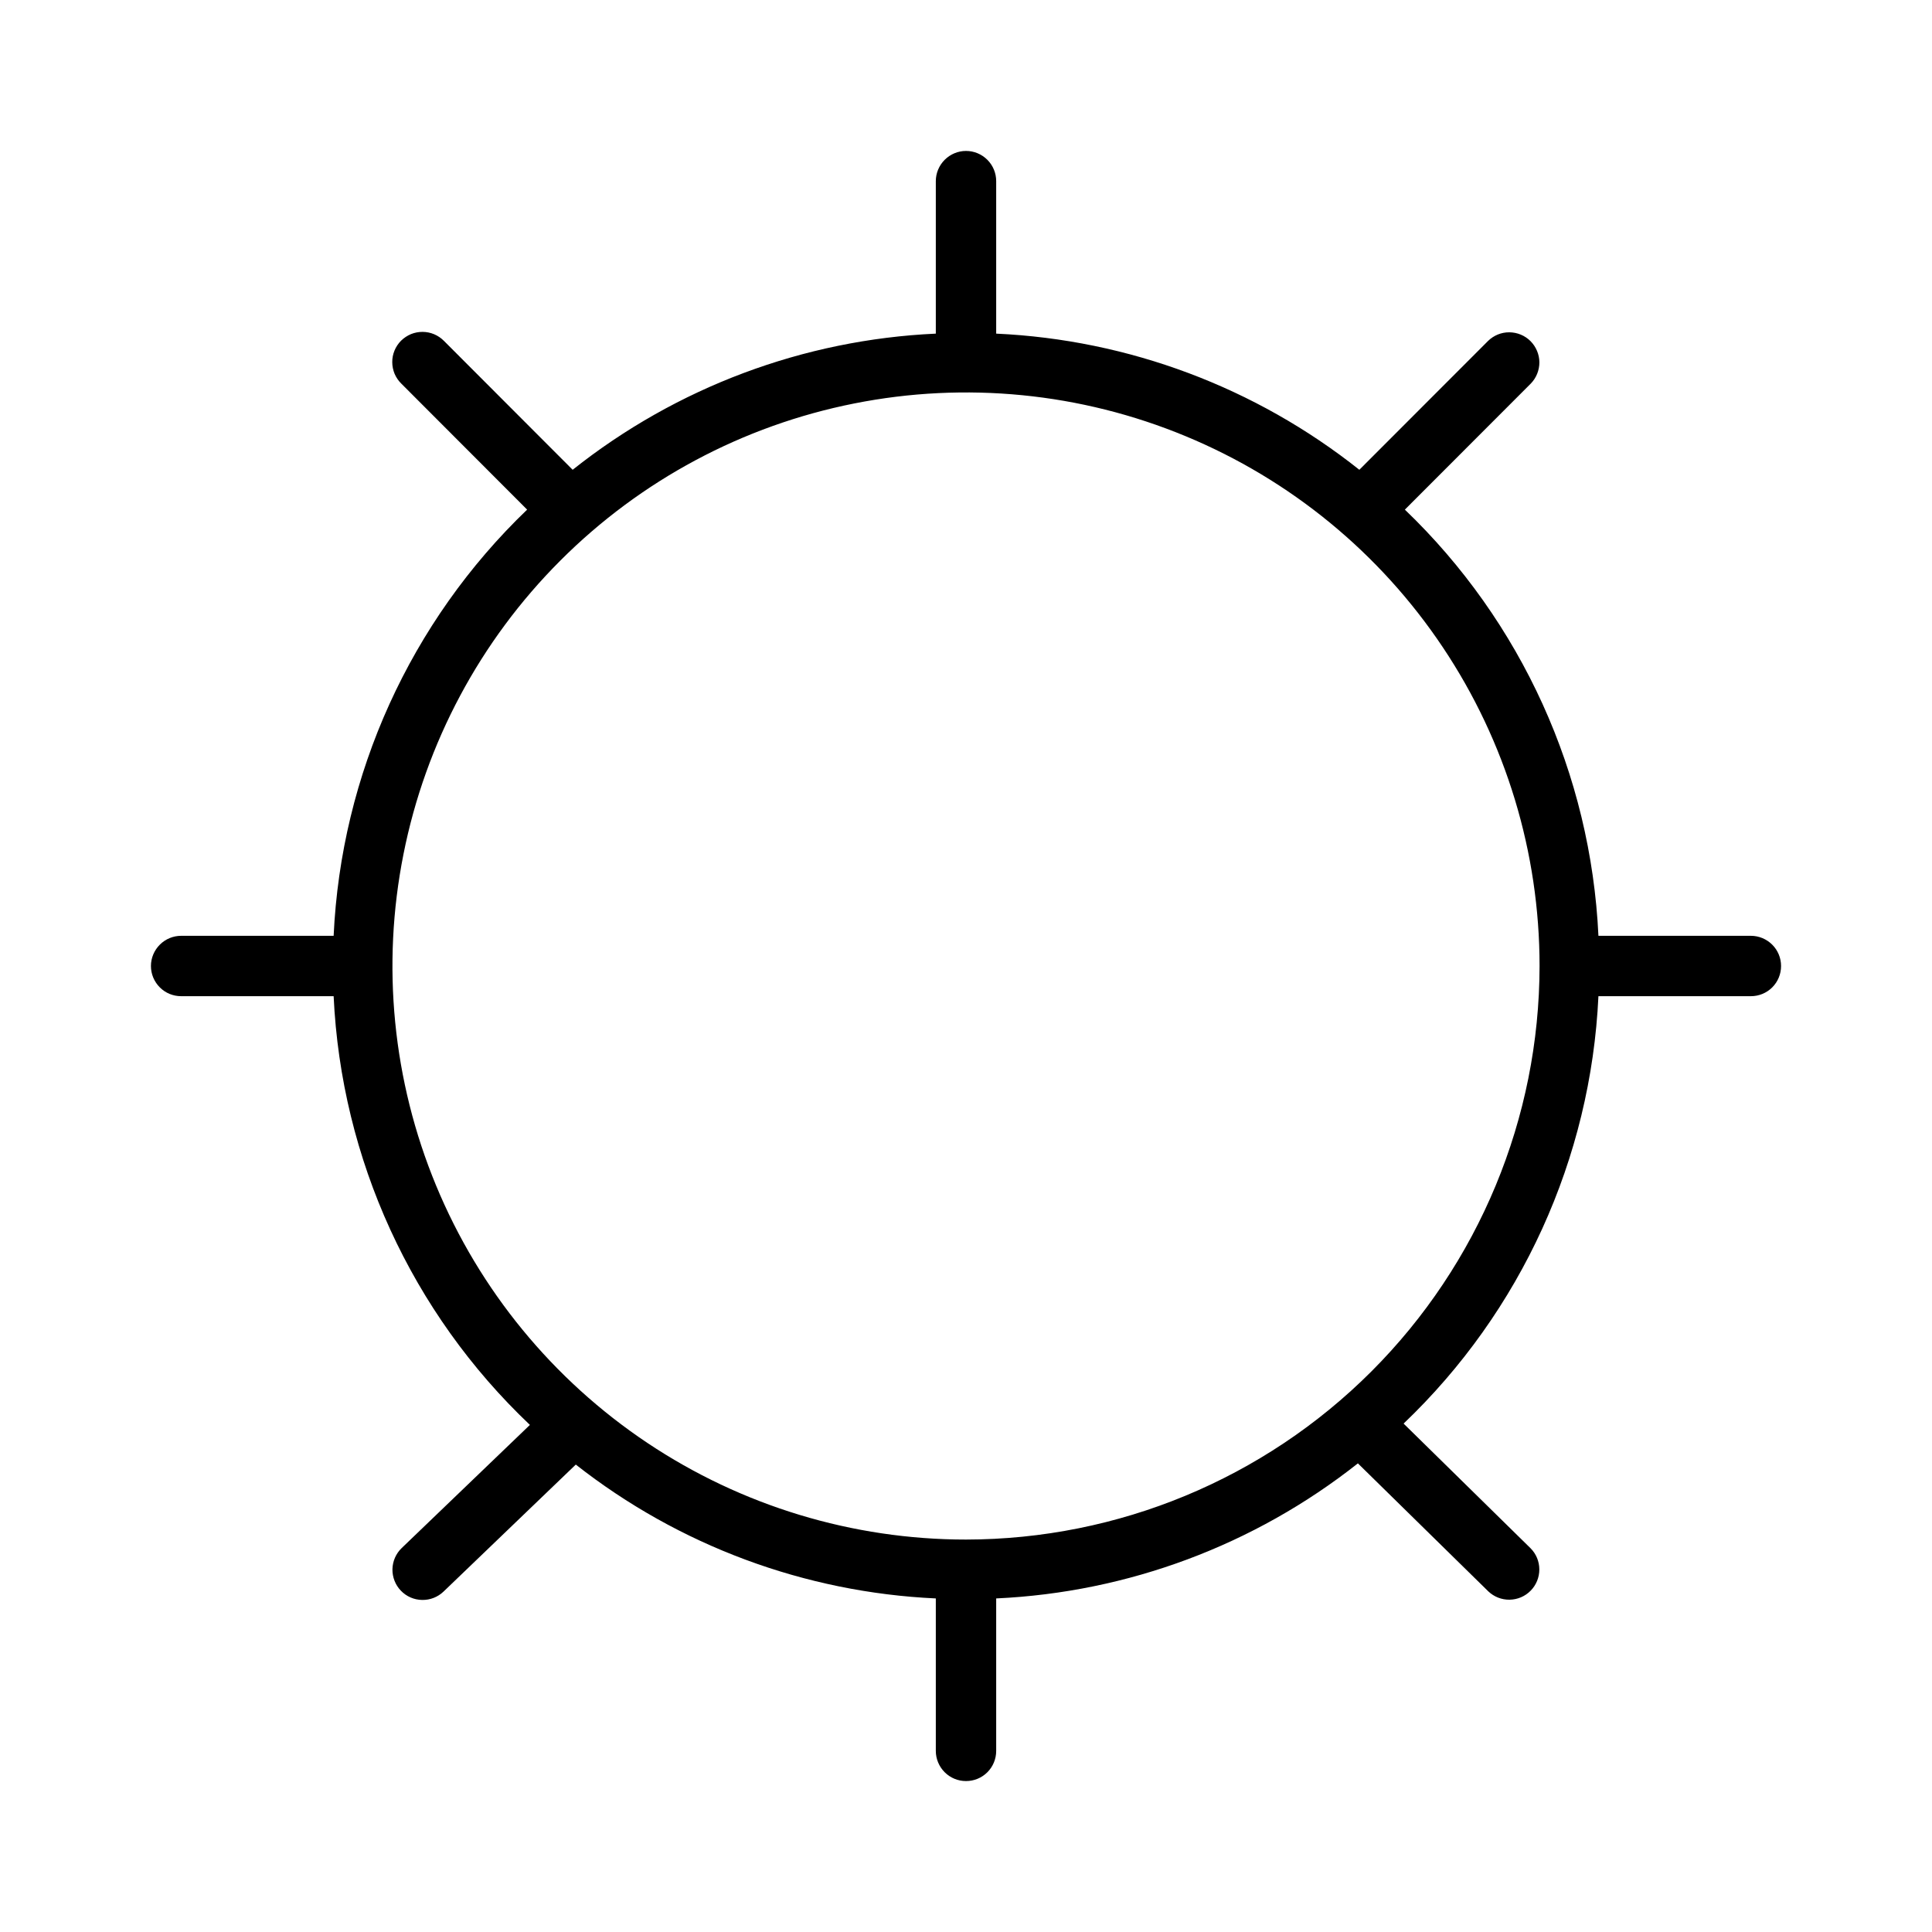 <svg width="32" height="32" viewBox="0 0 32 32" fill="none" xmlns="http://www.w3.org/2000/svg">
<path d="M29 15.5H26.475C26.35 12.823 25.203 10.296 23.269 8.441L25.354 6.354C25.446 6.26 25.497 6.133 25.497 6.001C25.496 5.87 25.443 5.744 25.35 5.65C25.257 5.557 25.131 5.505 24.999 5.504C24.867 5.503 24.741 5.555 24.647 5.647L22.515 7.781C20.797 6.416 18.692 5.626 16.5 5.526V3C16.5 2.868 16.448 2.741 16.354 2.647C16.26 2.553 16.133 2.5 16 2.5C15.868 2.5 15.741 2.553 15.647 2.647C15.553 2.741 15.5 2.868 15.5 3V5.526C13.308 5.626 11.203 6.416 9.485 7.781L7.354 5.647C7.308 5.6 7.252 5.562 7.191 5.536C7.131 5.511 7.065 5.497 6.999 5.497C6.933 5.497 6.868 5.509 6.807 5.534C6.745 5.56 6.69 5.597 6.643 5.643C6.596 5.69 6.559 5.746 6.534 5.807C6.509 5.868 6.496 5.933 6.497 5.999C6.497 6.065 6.511 6.131 6.536 6.192C6.562 6.252 6.6 6.308 6.647 6.354L8.731 8.441C6.797 10.297 5.65 12.824 5.526 15.5H3C2.868 15.5 2.74 15.553 2.647 15.647C2.553 15.741 2.5 15.868 2.5 16C2.5 16.133 2.553 16.26 2.647 16.354C2.74 16.448 2.868 16.5 3 16.5H5.526C5.652 19.198 6.817 21.743 8.777 23.601L6.654 25.64C6.558 25.732 6.503 25.858 6.5 25.991C6.498 26.123 6.548 26.252 6.64 26.347C6.732 26.443 6.858 26.498 6.991 26.5C7.123 26.503 7.251 26.453 7.347 26.361L9.537 24.258C11.245 25.6 13.33 26.375 15.5 26.475V29C15.5 29.133 15.553 29.26 15.647 29.354C15.741 29.448 15.868 29.5 16 29.5C16.133 29.5 16.26 29.448 16.354 29.354C16.448 29.26 16.5 29.133 16.5 29V26.475C18.682 26.375 20.777 25.592 22.491 24.238L24.65 26.357C24.745 26.448 24.872 26.498 25.003 26.496C25.135 26.494 25.26 26.441 25.352 26.347C25.445 26.253 25.496 26.127 25.496 25.995C25.496 25.863 25.444 25.737 25.351 25.644L23.248 23.579C25.194 21.723 26.35 19.187 26.475 16.5H29C29.133 16.5 29.26 16.448 29.354 16.354C29.448 16.26 29.5 16.133 29.5 16C29.5 15.868 29.448 15.741 29.354 15.647C29.26 15.553 29.133 15.5 29 15.5ZM16 25.5C14.121 25.5 12.285 24.943 10.722 23.899C9.16 22.855 7.942 21.372 7.223 19.636C6.504 17.9 6.316 15.99 6.683 14.147C7.049 12.304 7.954 10.611 9.283 9.283C10.611 7.954 12.304 7.049 14.147 6.683C15.99 6.316 17.9 6.504 19.636 7.224C21.372 7.943 22.855 9.16 23.899 10.723C24.943 12.285 25.5 14.121 25.5 16C25.497 18.519 24.496 20.934 22.715 22.715C20.934 24.496 18.519 25.497 16 25.5Z" fill="black"/>
</svg>
